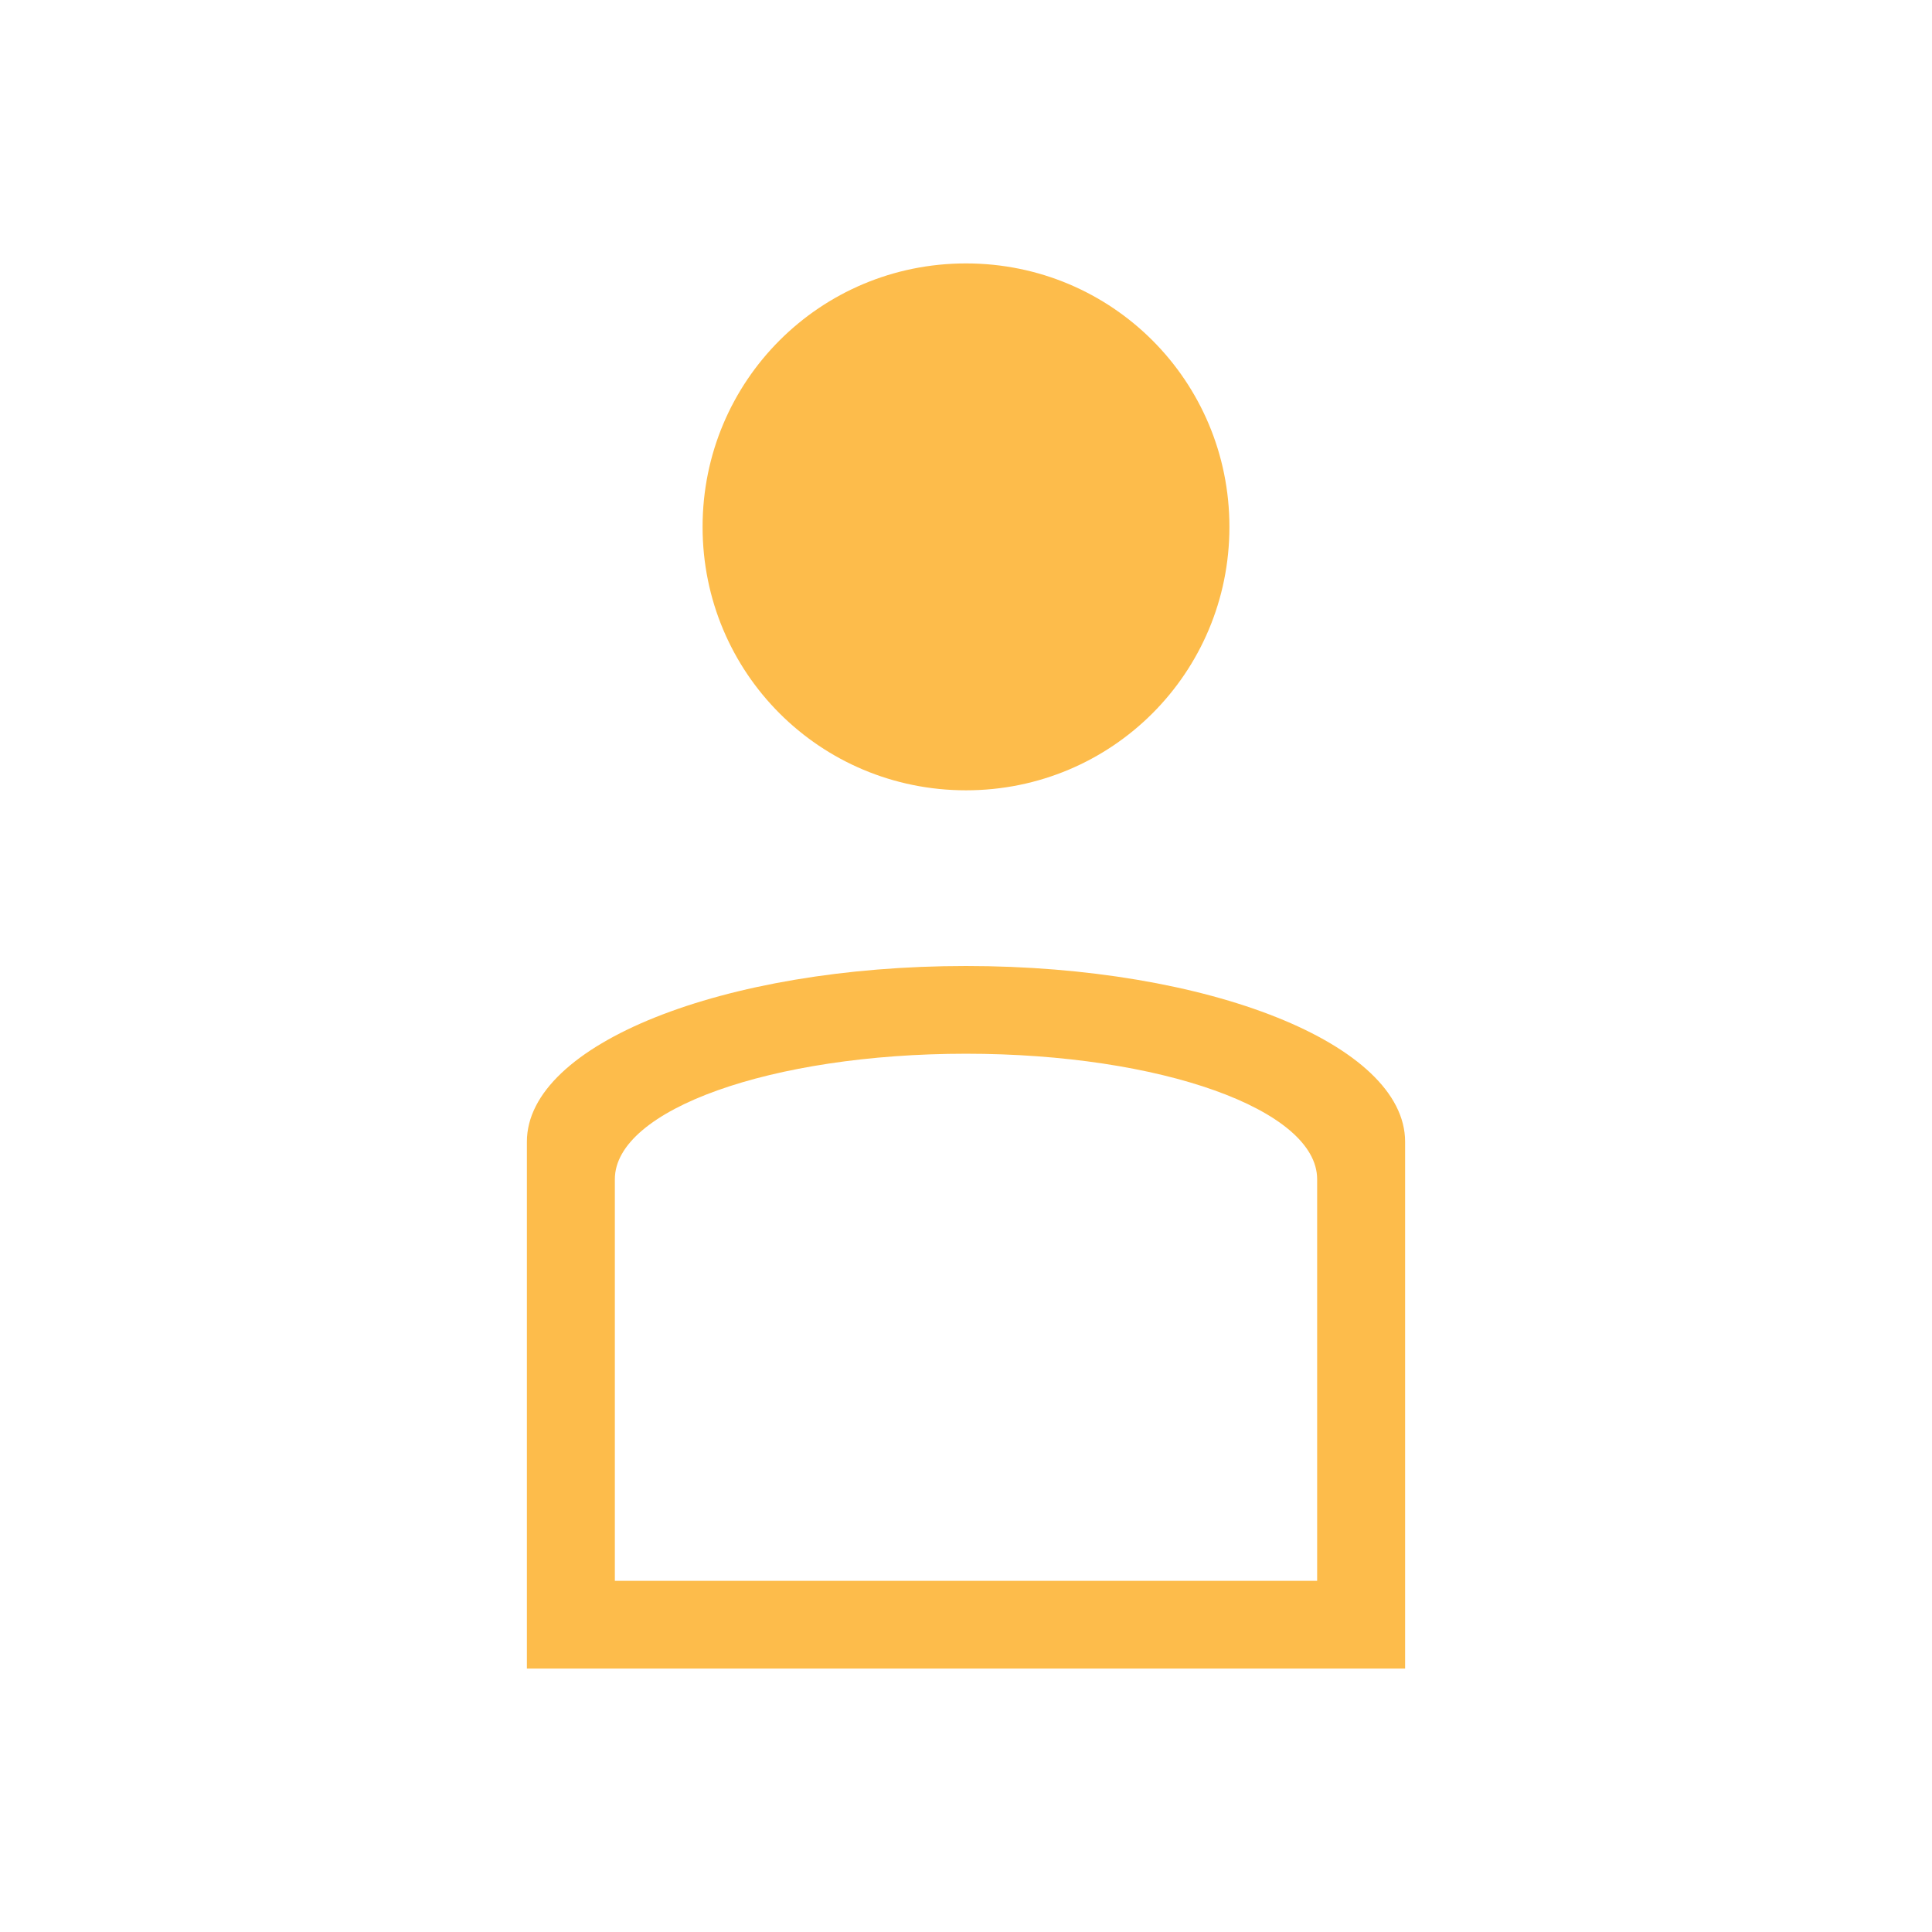 <?xml version="1.0" encoding="UTF-8"?>
<svg xmlns="http://www.w3.org/2000/svg" xmlns:xlink="http://www.w3.org/1999/xlink" width="32pt" height="32pt" viewBox="0 0 32 32" version="1.1">
<g id="surface1">
<path style=" stroke:none;fill-rule:nonzero;fill:rgb(99.216%,73.725%,29.412%);fill-opacity:1;" d="M 16 4.363 C 13.582 4.363 11.637 6.309 11.637 8.727 C 11.637 11.145 13.582 13.09 16 13.09 C 18.418 13.09 20.363 11.145 20.363 8.727 C 20.363 6.309 18.418 4.363 16 4.363 Z M 16 16 C 11.973 16 8.727 17.297 8.727 18.91 L 8.727 27.637 L 23.273 27.637 L 23.273 18.91 C 23.273 17.297 20.027 16 16 16 Z M 16 17.453 C 19.223 17.453 21.816 18.379 21.816 19.531 L 21.816 26.184 L 10.184 26.184 L 10.184 19.531 C 10.184 18.379 12.777 17.453 16 17.453 Z M 16 17.453 "/>
</g>
</svg>
